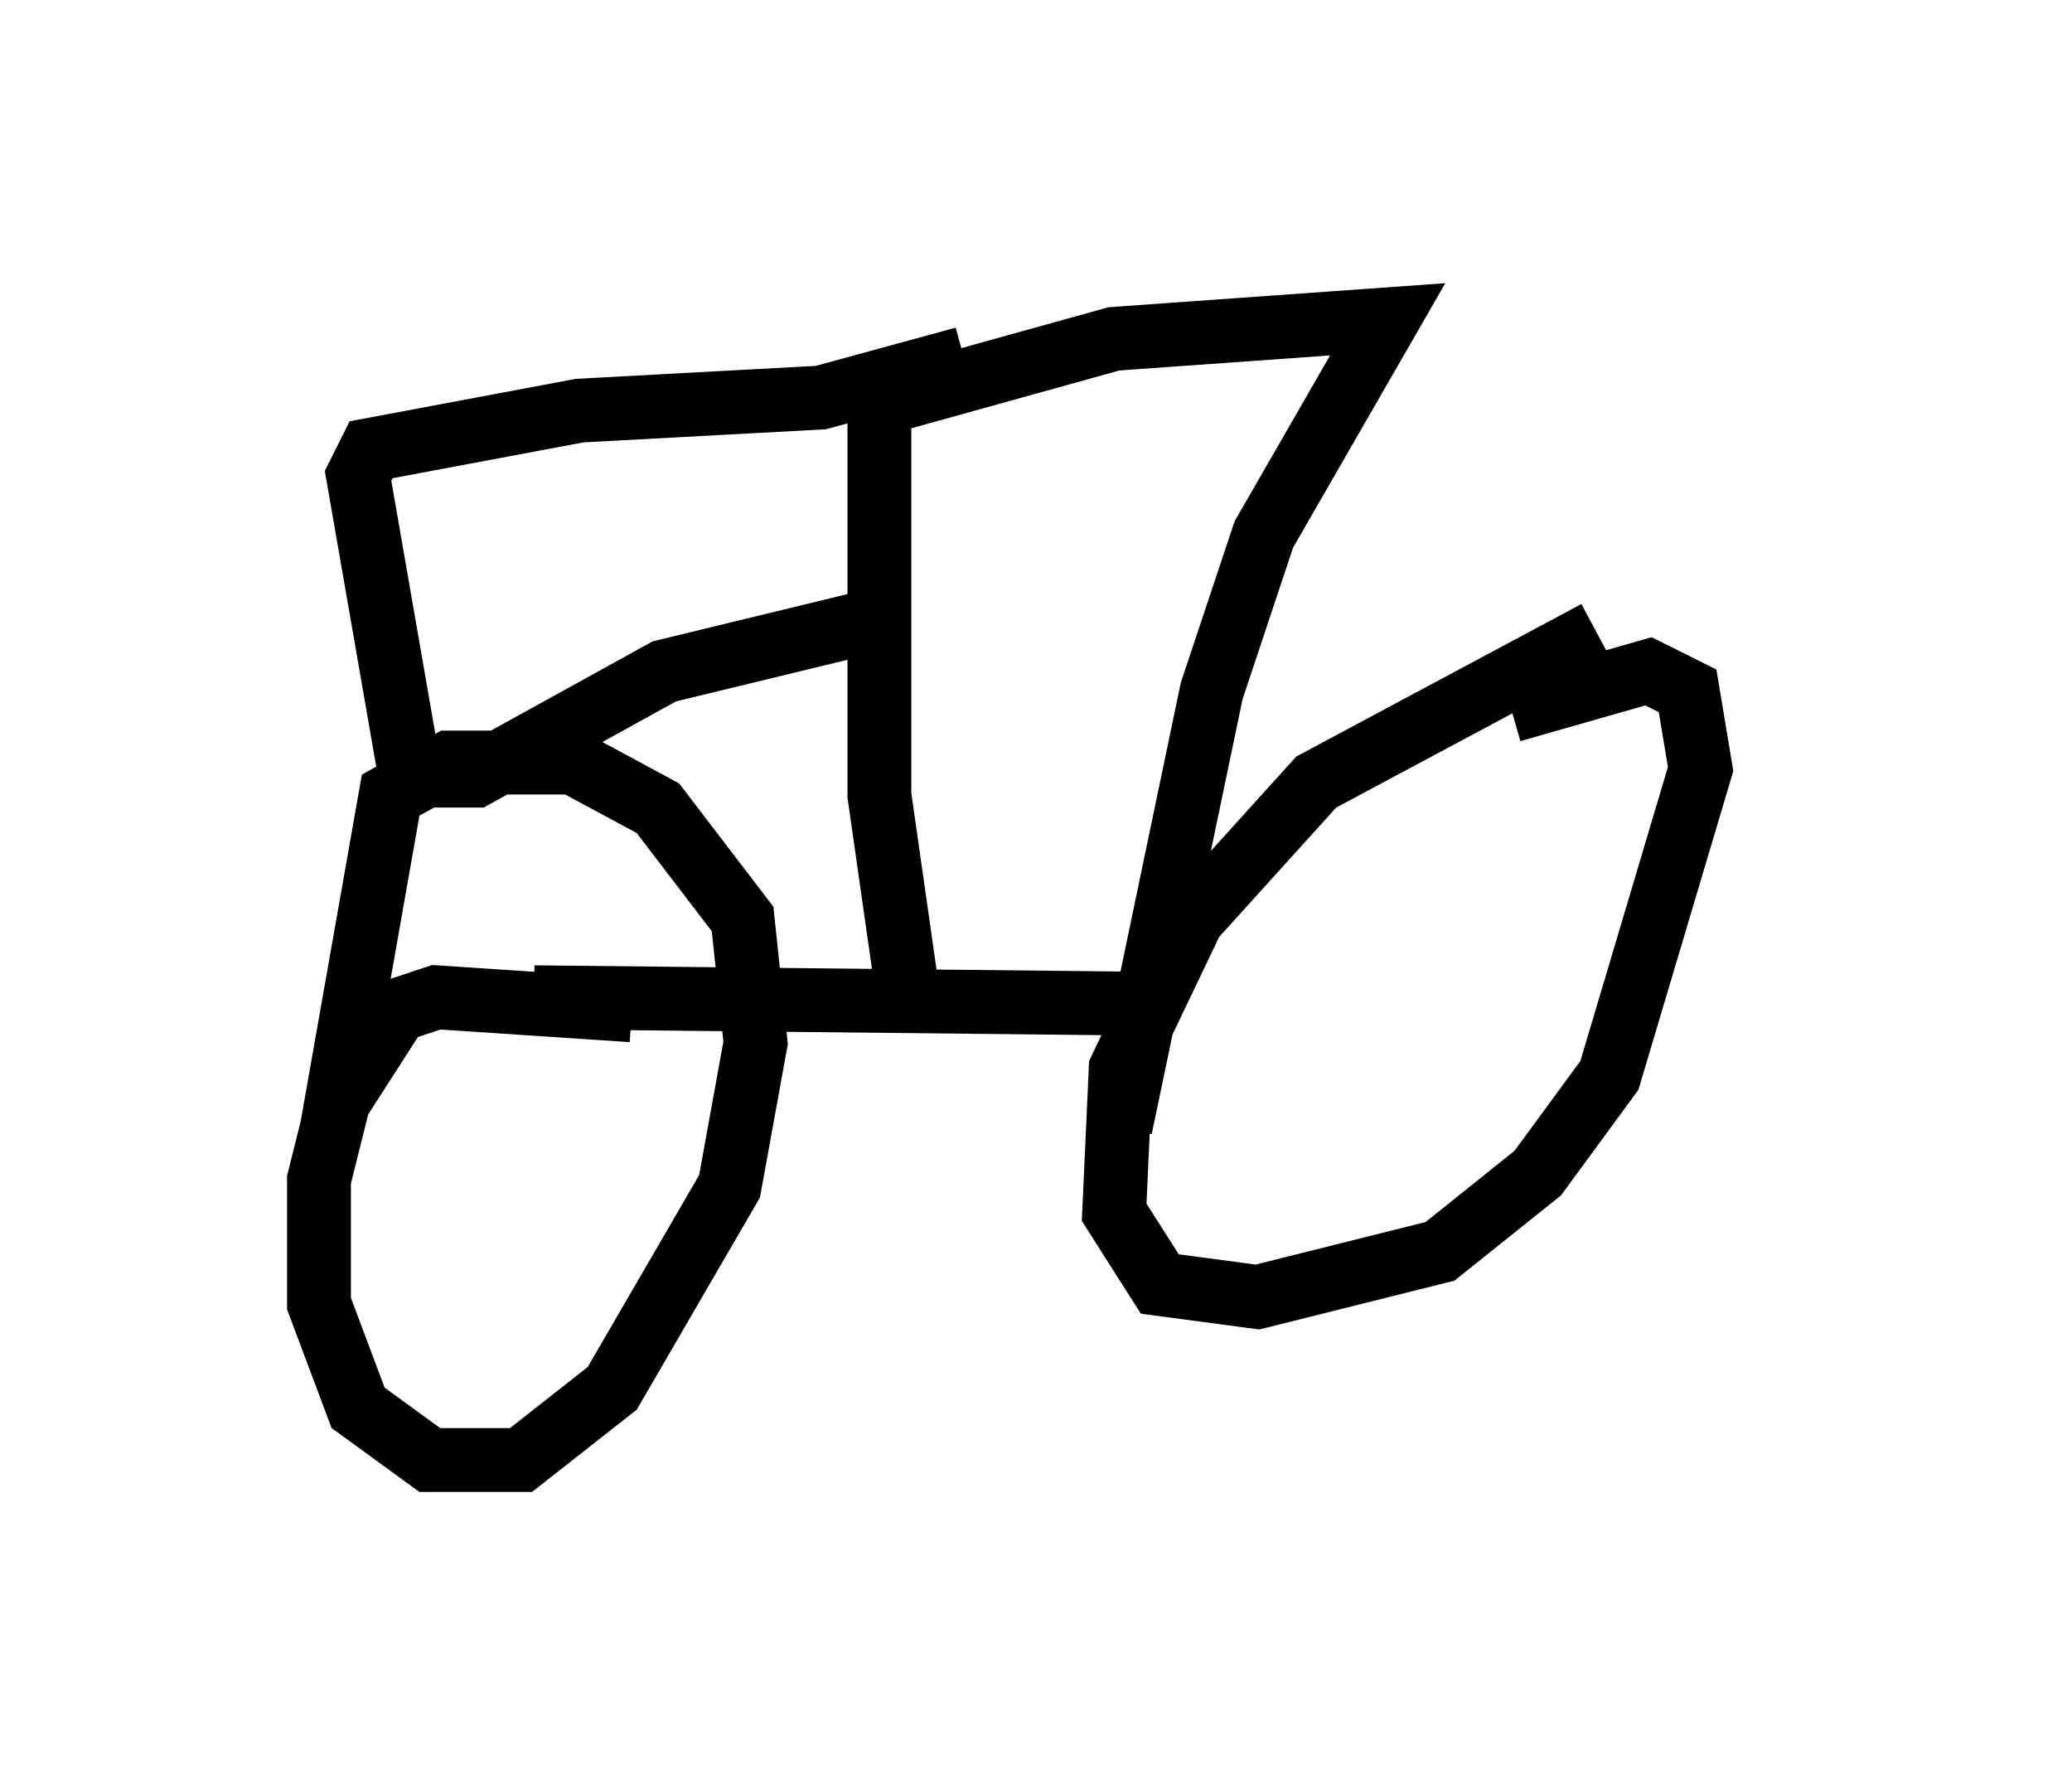 <?xml version="1.0" encoding="utf-8" ?>
<svg baseProfile="full" height="27.865" version="1.1" width="32.459" xmlns="http://www.w3.org/2000/svg" xmlns:ev="http://www.w3.org/2001/xml-events" xmlns:xlink="http://www.w3.org/1999/xlink"><defs /><rect fill="white" height="27.865" width="32.459" x="0" y="0" /><path d="M27.459, 9.288 m-2.45, 0.613 l-4.39, 2.348 -1.94, 2.144 l-1.123, 2.348 -0.102, 2.246 l0.715, 1.123 1.531, 0.204 l2.858, -0.715 1.531, -1.225 l1.123, -1.531 1.429, -4.798 l-0.204, -1.225 -0.613, -0.306 l-2.144, 0.613 m-5.615, 4.594 l-9.698, -0.102 m1.531, 0.204 l-3.063, -0.204 -0.613, 0.204 l-0.919, 1.429 -0.306, 1.225 l0.0, 1.94 0.613, 1.633 l1.123, 0.817 1.429, 0.0 l1.429, -1.123 1.838, -3.165 l0.408, -2.246 -0.204, -1.94 l-1.327, -1.735 -1.327, -0.715 l-1.94, 0.0 -0.919, 0.51 l-0.919, 5.206 m8.983, -2.348 l-0.408, -2.858 0.0, -6.125 l3.675, -1.021 4.288, -0.306 l-1.94, 3.369 -0.817, 2.45 l-1.429, 6.84 m-2.45, -12.046 l-2.246, 0.613 -3.777, 0.204 l-3.267, 0.613 -0.204, 0.408 l0.817, 4.696 1.021, 0.0 l2.96, -1.633 3.369, -0.817 " fill="none" stroke="black" stroke-width="1" /></svg>